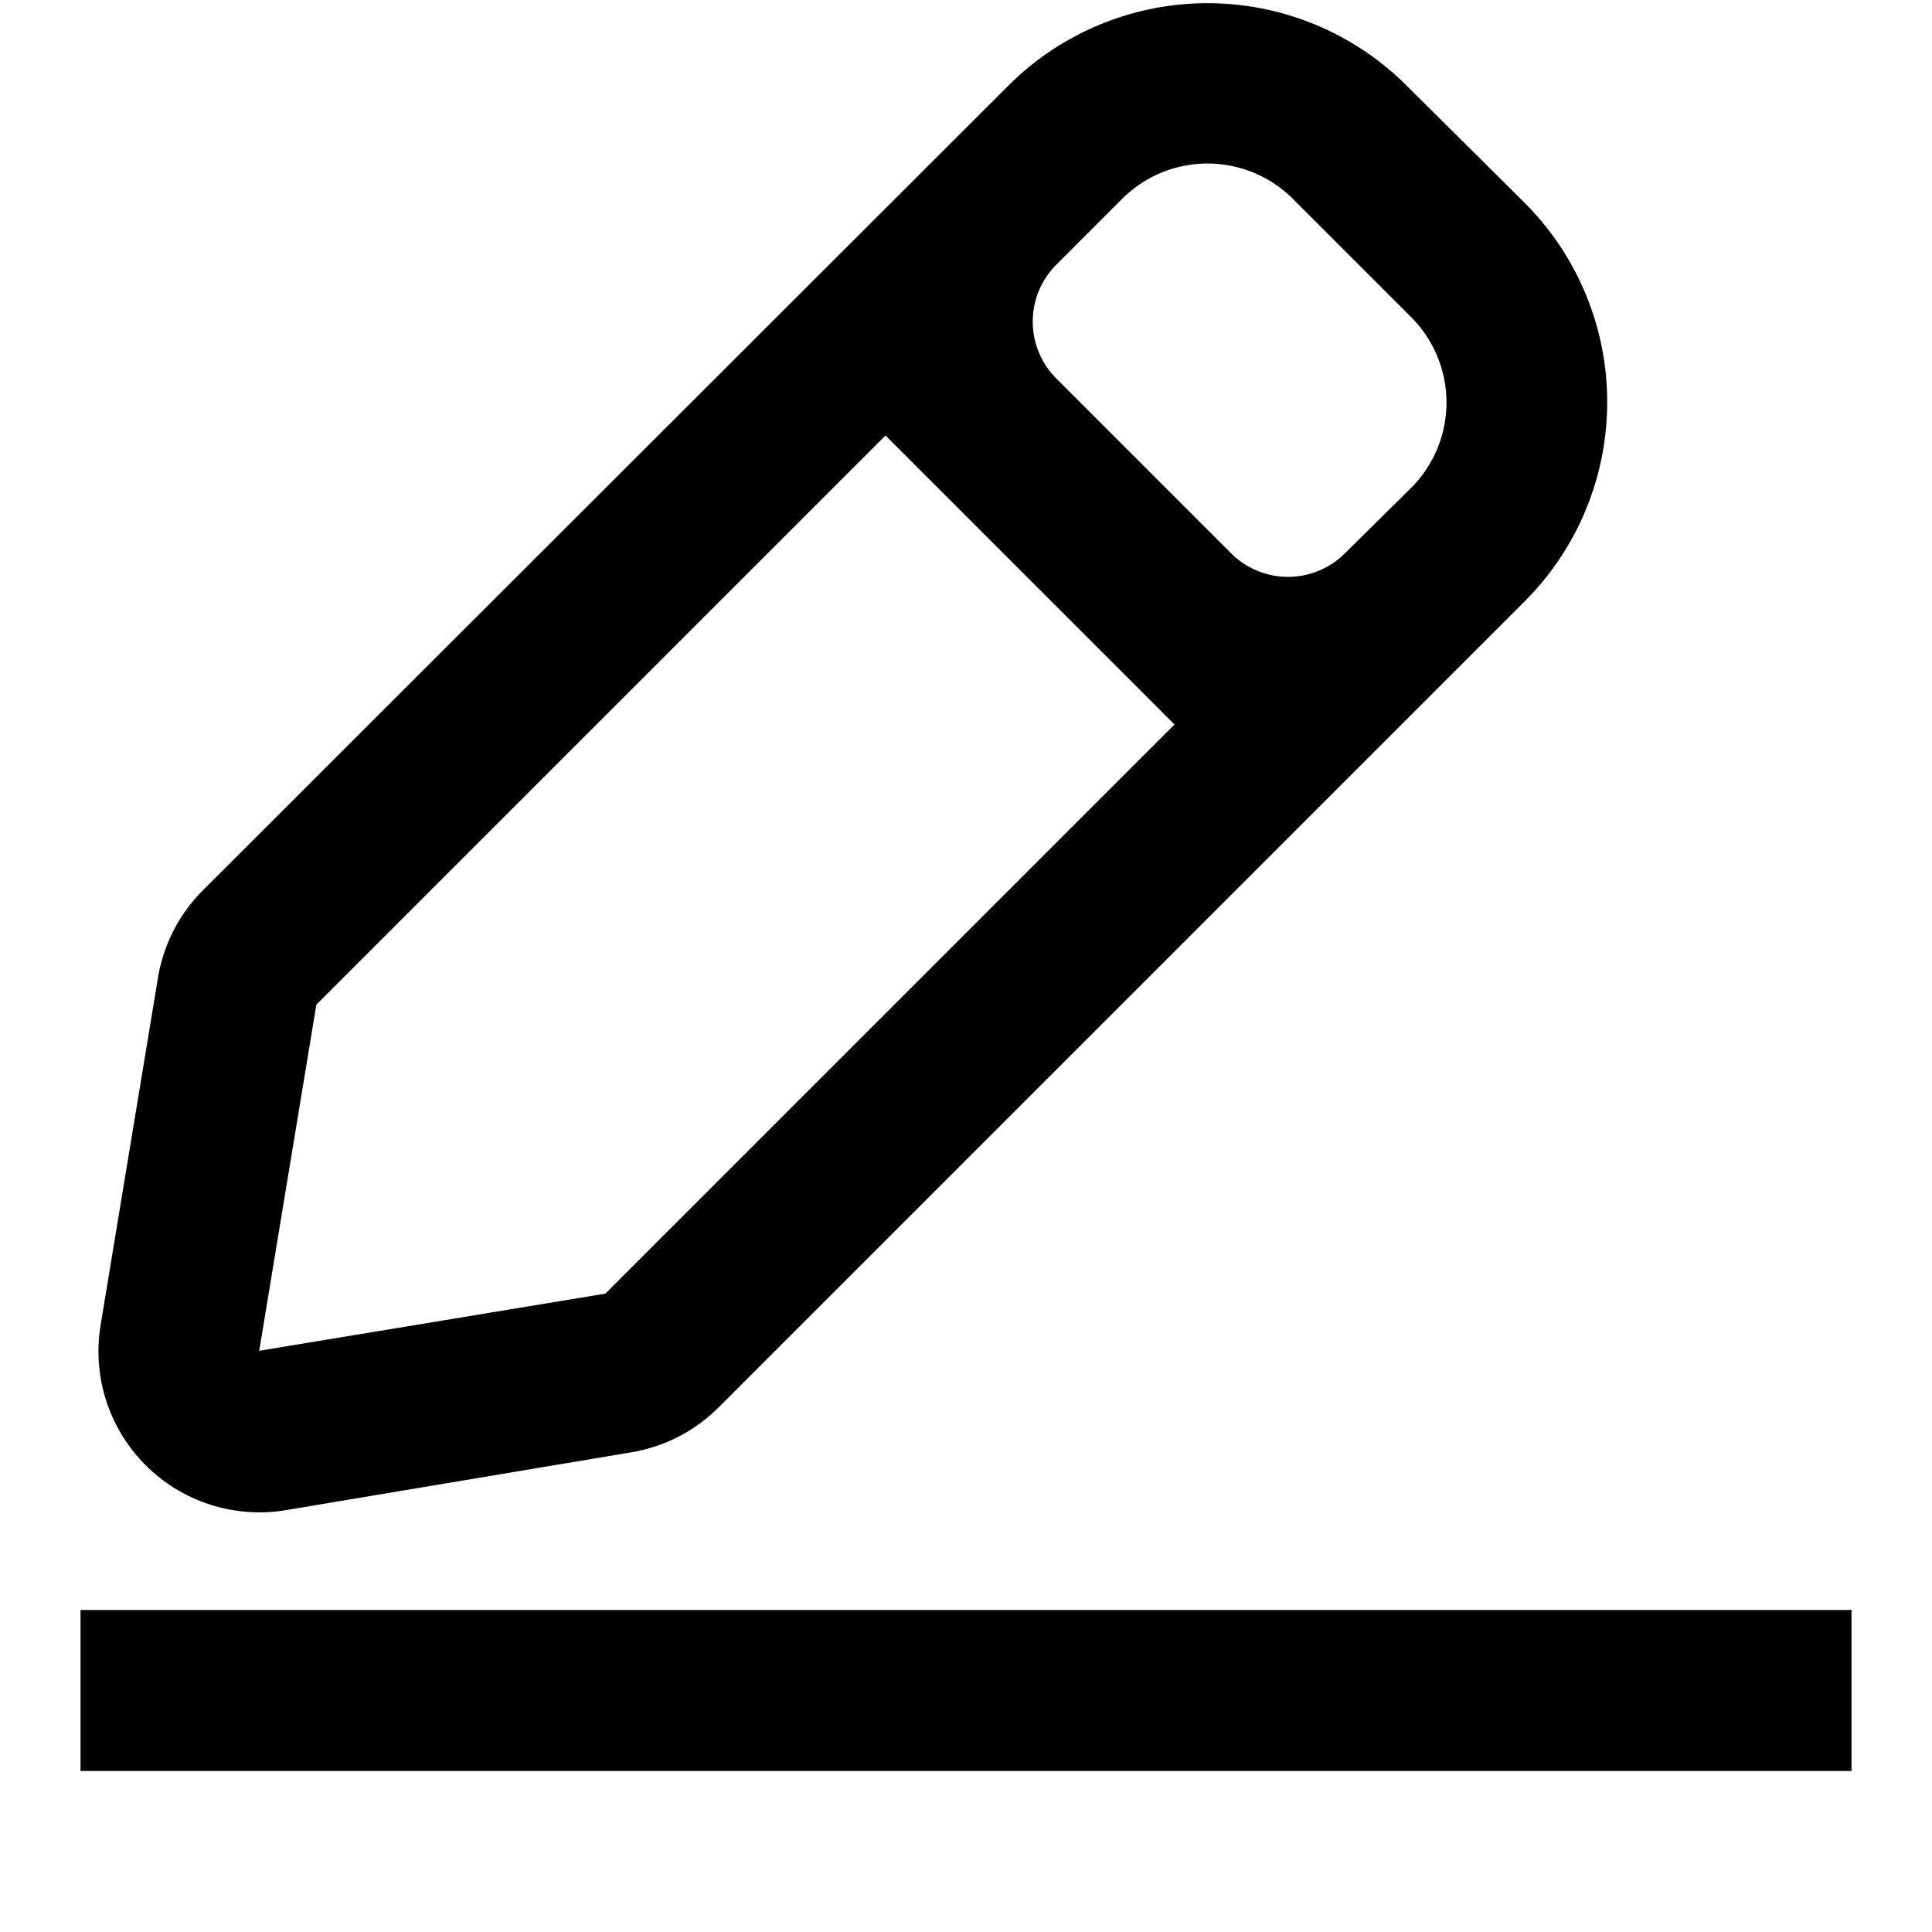 <svg xmlns="http://www.w3.org/2000/svg" width="24" height="24"><path d="M12.53 1.06a3.5 3.5 0 0 1 4.94 0l1.47 1.46a3.5 3.5 0 0 1 0 4.95l-.82.82-.03.03-9.16 9.16a2 2 0 0 1-1.08.56l-4.3.72a2 2 0 0 1-2.3-2.3l.71-4.3a2 2 0 0 1 .56-1.1zM11 5.41l-7.07 7.07-.71 4.3 4.3-.71L14.59 9l-.68-.68-.03-.03-2.17-2.17-.03-.03zm4.31 1.48a1 1 0 0 0 1.38 0l.84-.83a1.5 1.5 0 0 0 0-2.12l-1.47-1.47a1.5 1.5 0 0 0-2.12 0l-.82.82a1 1 0 0 0-.01 1.4zM23 22H1v-2h22z"/></svg>